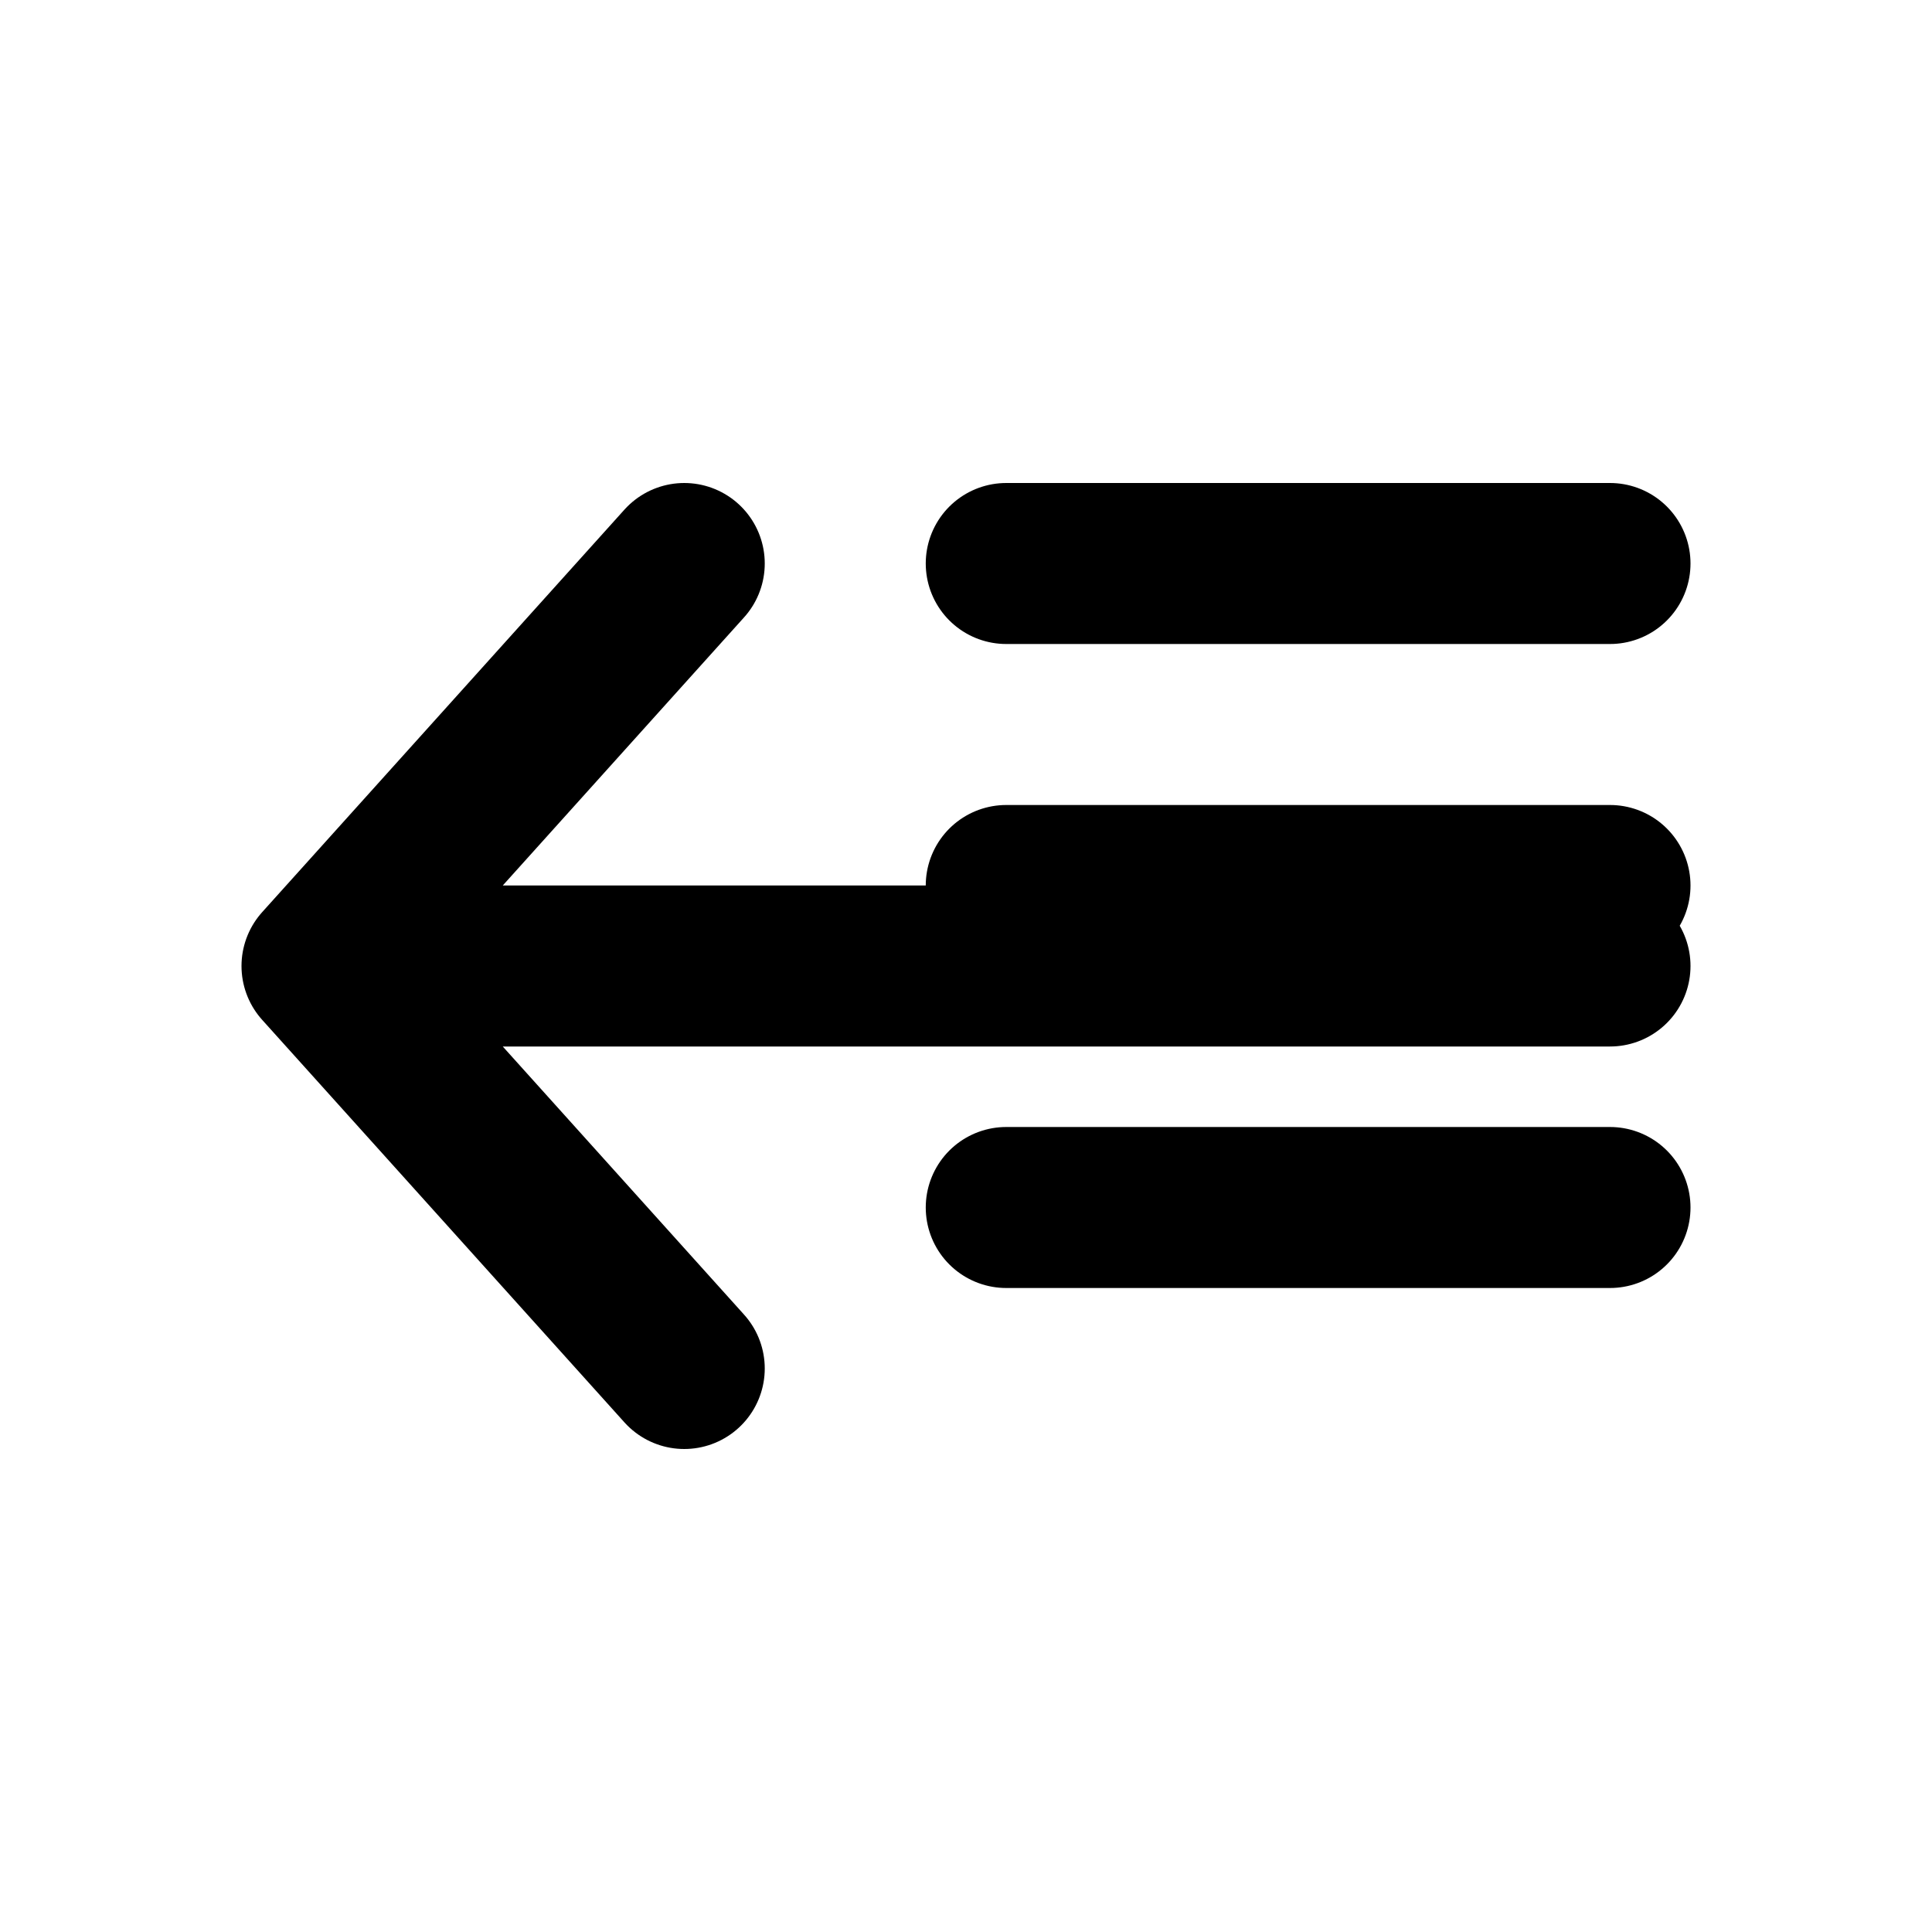 <svg xmlns="http://www.w3.org/2000/svg" viewBox="0 0 24 24" fill="none" stroke="currentColor" stroke-width="2" stroke-linecap="round" stroke-linejoin="round">
  <path d="M20 7h-7.5M20 11h-7.5M20 15h-7.5M8.5 17L4 12l4.5-5M4 12h16"/>
</svg> 